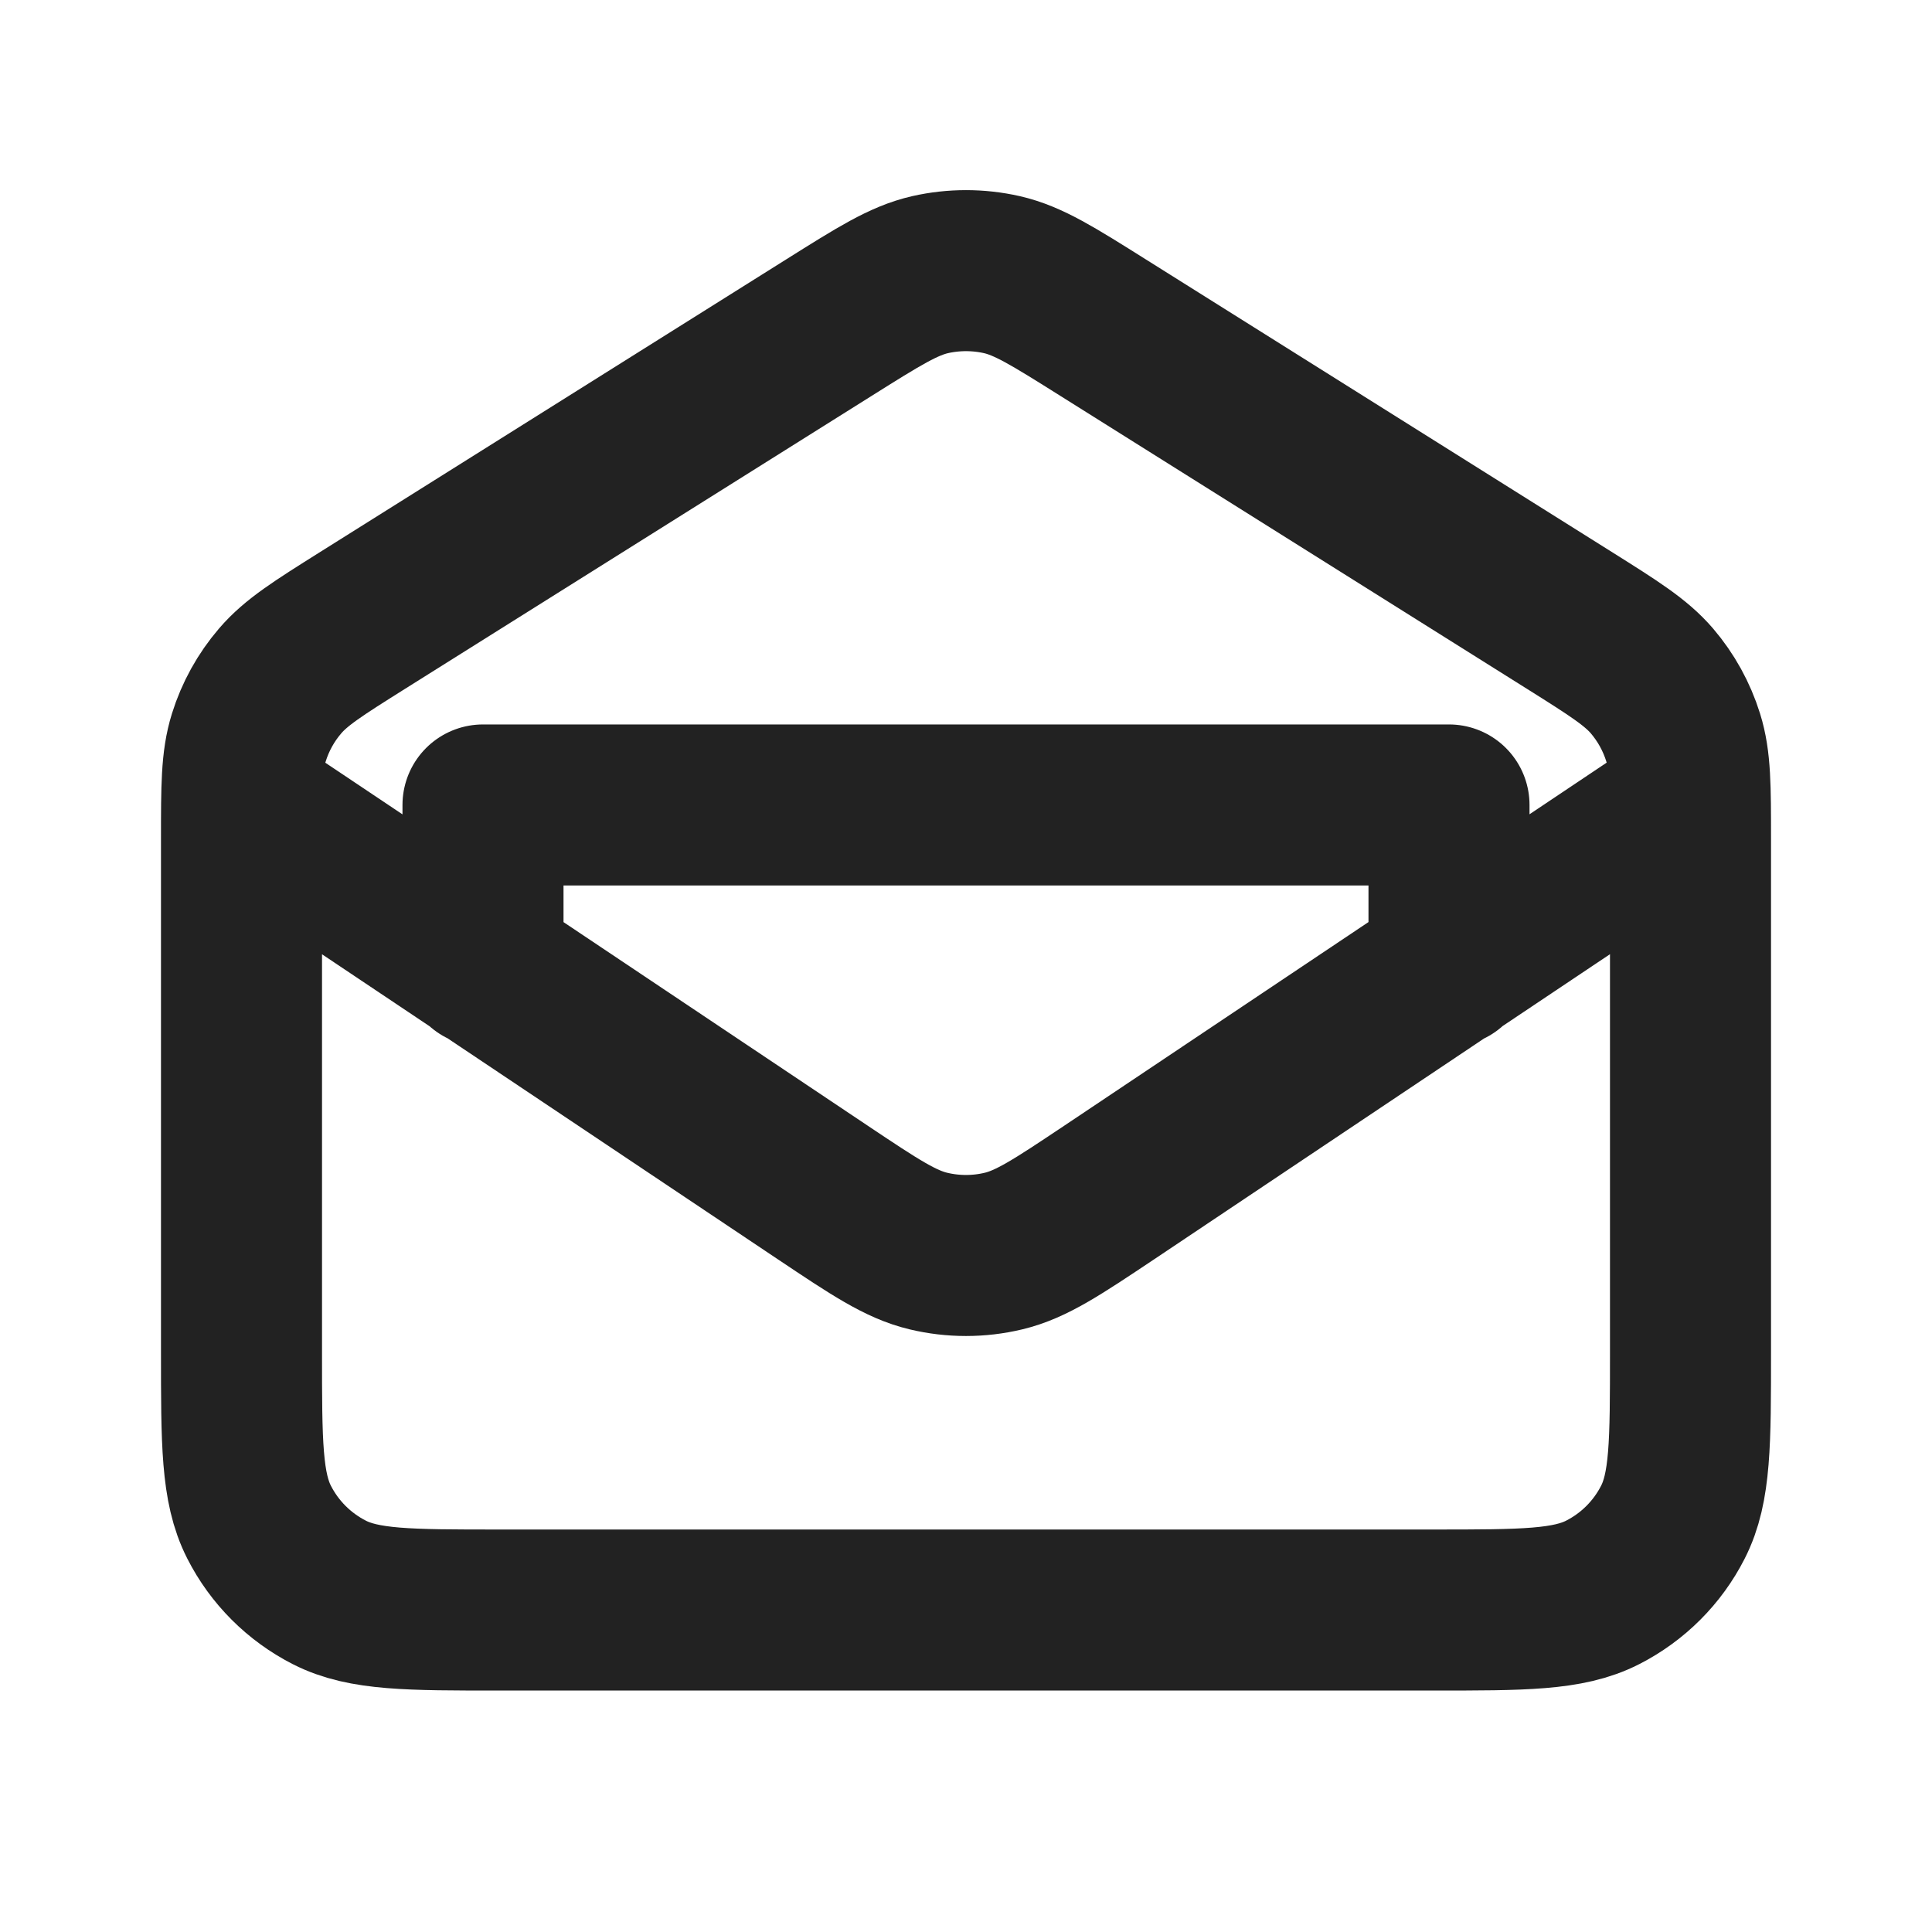 <svg width="20" height="20" viewBox="0 0 20 20" fill="none" xmlns="http://www.w3.org/2000/svg">
<path d="M5 10V8.333H15V10M2.524 8.334L8.521 12.347C9.055 12.704 9.322 12.882 9.611 12.951C9.867 13.012 10.133 13.012 10.388 12.951C10.677 12.882 10.944 12.704 11.479 12.347L17.476 8.333M8.582 3.391L3.748 6.426C3.293 6.712 3.065 6.856 2.9 7.049C2.753 7.22 2.643 7.419 2.576 7.634C2.5 7.877 2.5 8.146 2.5 8.684V14C2.5 14.934 2.5 15.4 2.682 15.757C2.841 16.07 3.096 16.325 3.41 16.485C3.767 16.667 4.233 16.667 5.167 16.667H14.833C15.767 16.667 16.233 16.667 16.59 16.485C16.904 16.325 17.159 16.07 17.318 15.757C17.5 15.4 17.5 14.934 17.5 14V8.684C17.5 8.146 17.5 7.877 17.424 7.634C17.357 7.419 17.247 7.22 17.101 7.049C16.935 6.856 16.707 6.712 16.252 6.426L11.418 3.391C10.904 3.068 10.647 2.906 10.371 2.843C10.127 2.788 9.873 2.788 9.629 2.843C9.353 2.906 9.096 3.068 8.582 3.391Z" stroke="#222222" stroke-width="1.667" stroke-linecap="round" stroke-linejoin="round"/>
</svg>
